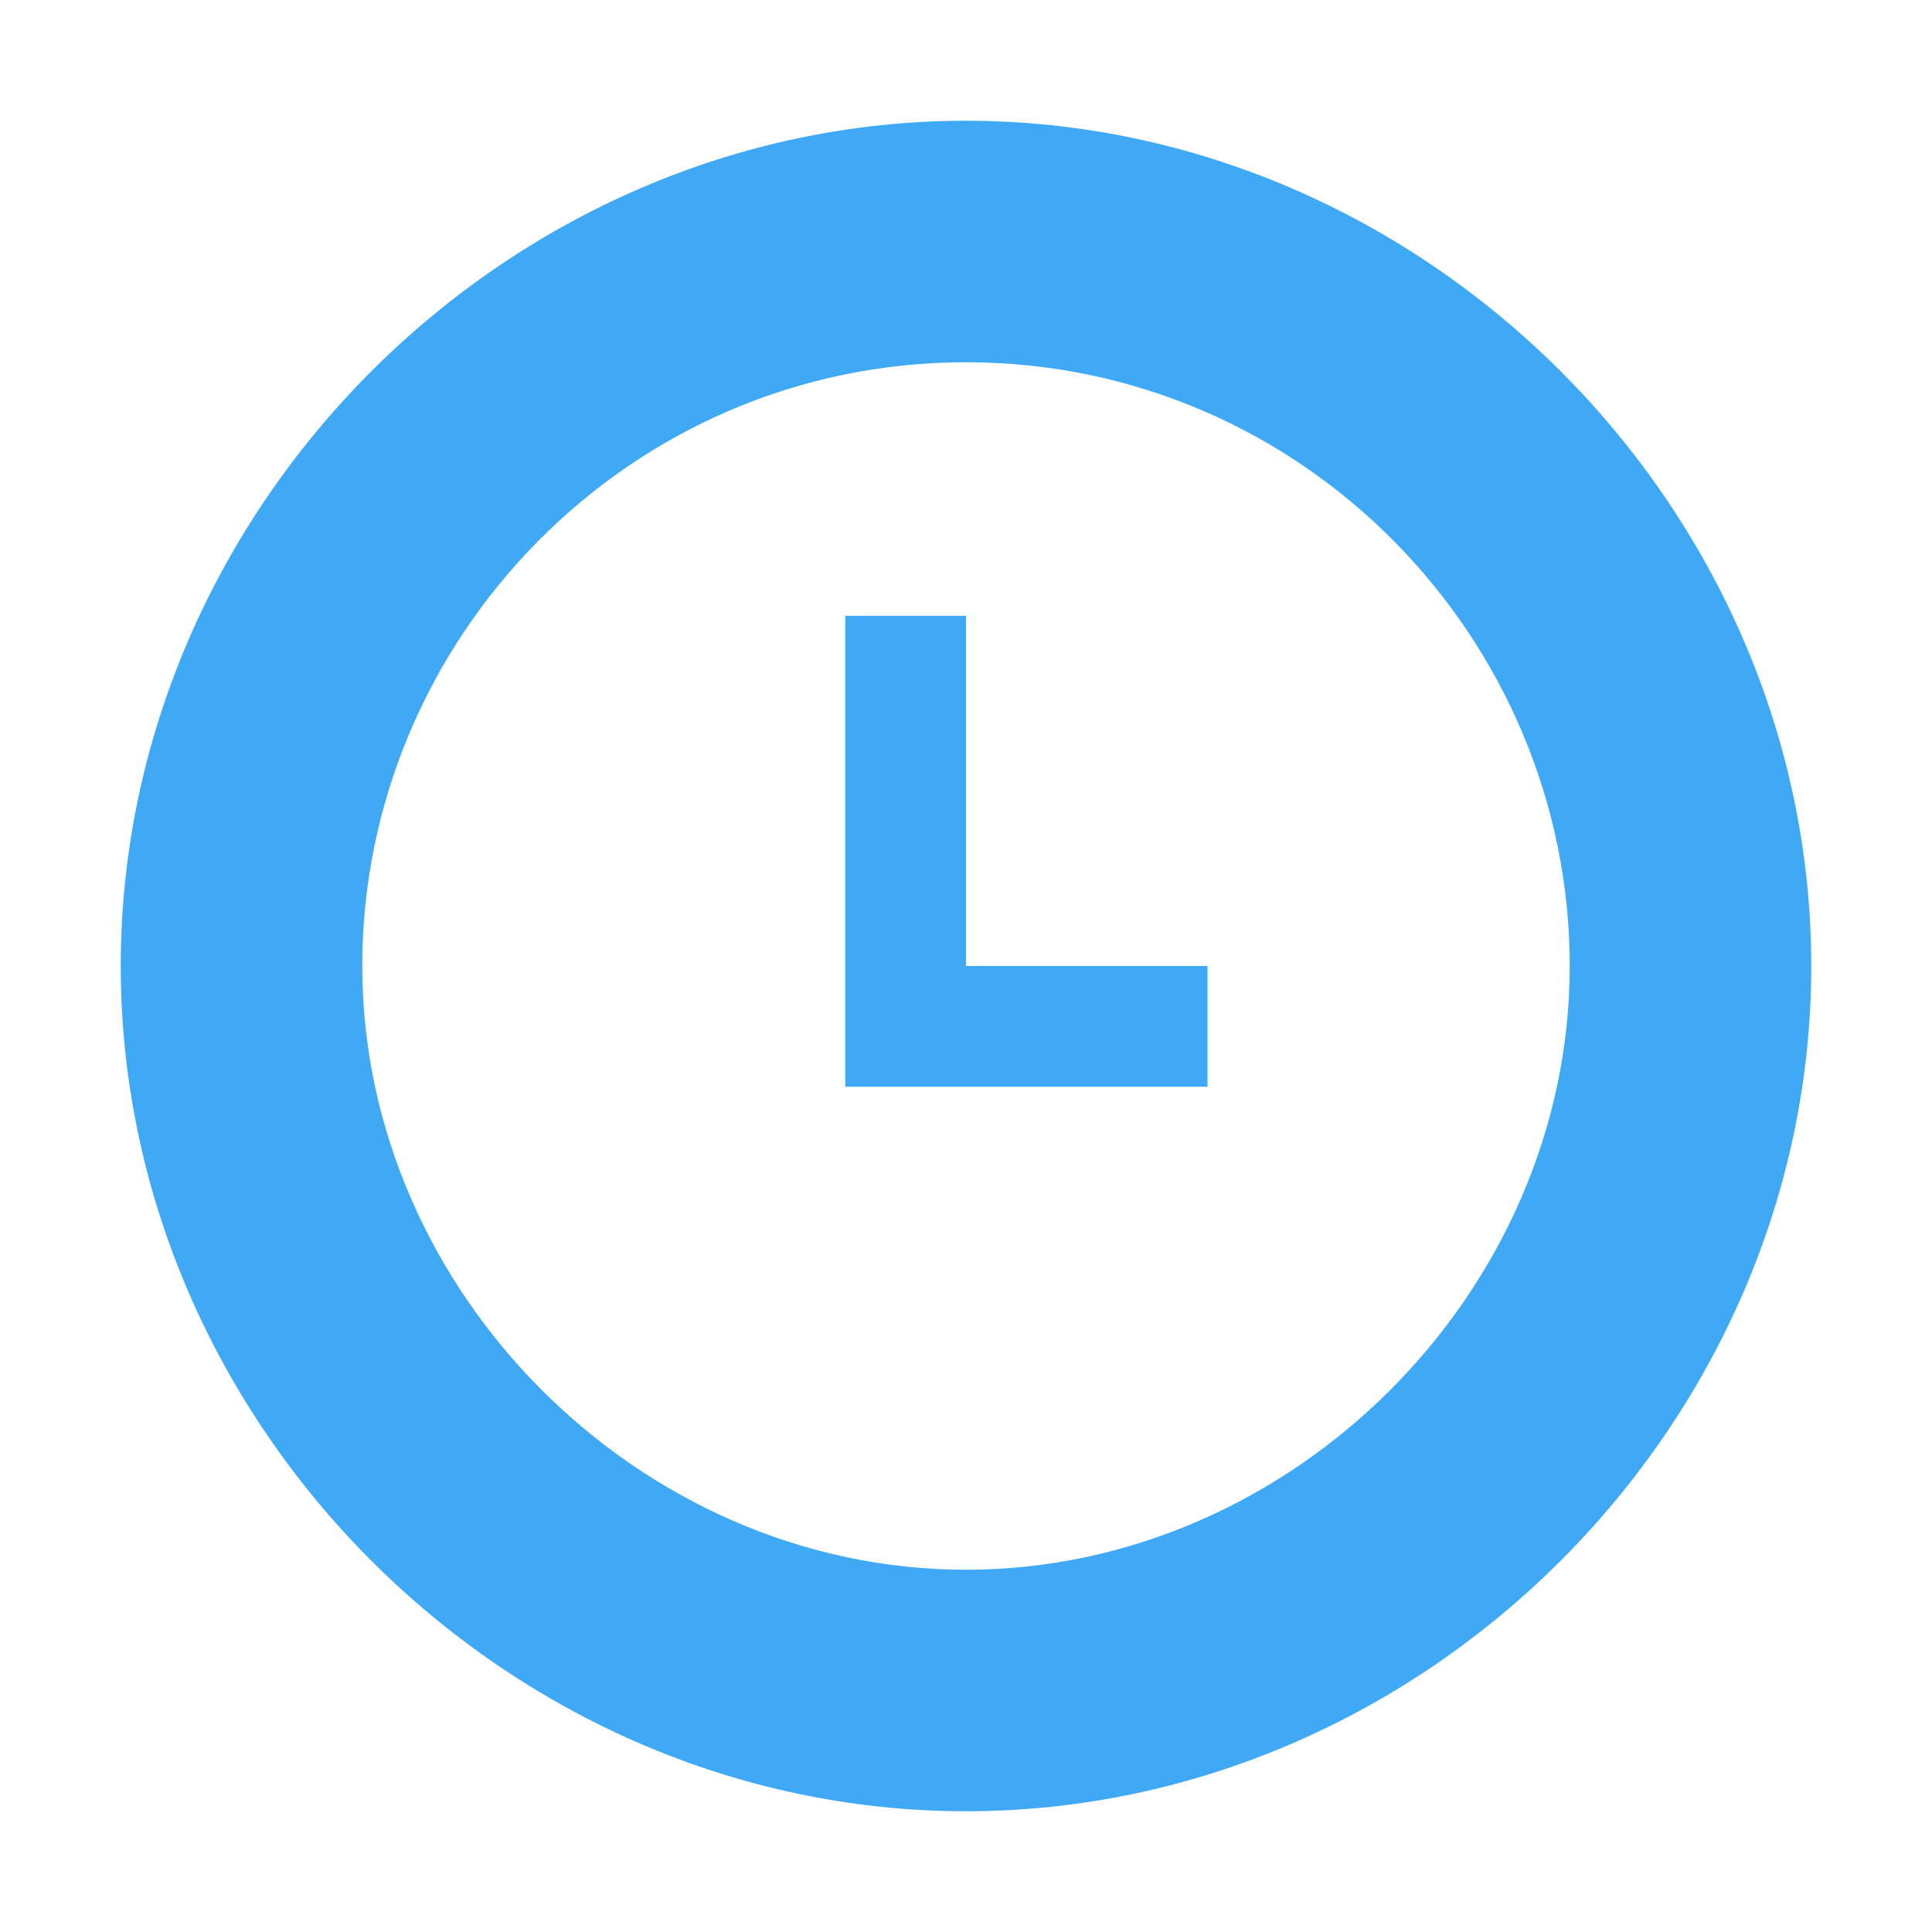 <?xml version="1.0" encoding="utf-8"?>
<!-- Generator: Adobe Illustrator 20.0.0, SVG Export Plug-In . SVG Version: 6.00 Build 0)  -->
<svg version="1.1" id="Layer_2" xmlns="http://www.w3.org/2000/svg" xmlns:xlink="http://www.w3.org/1999/xlink" x="0px" y="0px"
	 viewBox="0 0 16 16" style="enable-background:new 0 0 16 16;" xml:space="preserve">
<style type="text/css">
	.st0{fill:#3FA9F5;}
</style>
<g>
	<path class="st0" d="M8,3c2.8,0,5,2.3,5,5s-2.3,5-5,5s-5-2.3-5-5S5.2,3,8,3 M8,1C4.2,1,1,4.2,1,8s3.2,7,7,7s7-3.2,7-7S11.8,1,8,1
		L8,1z"/>
</g>
<polygon class="st0" points="8,8 8,5.1 7,5.1 7,8 7,9 8,9 10,9 10,8 "/>
</svg>
